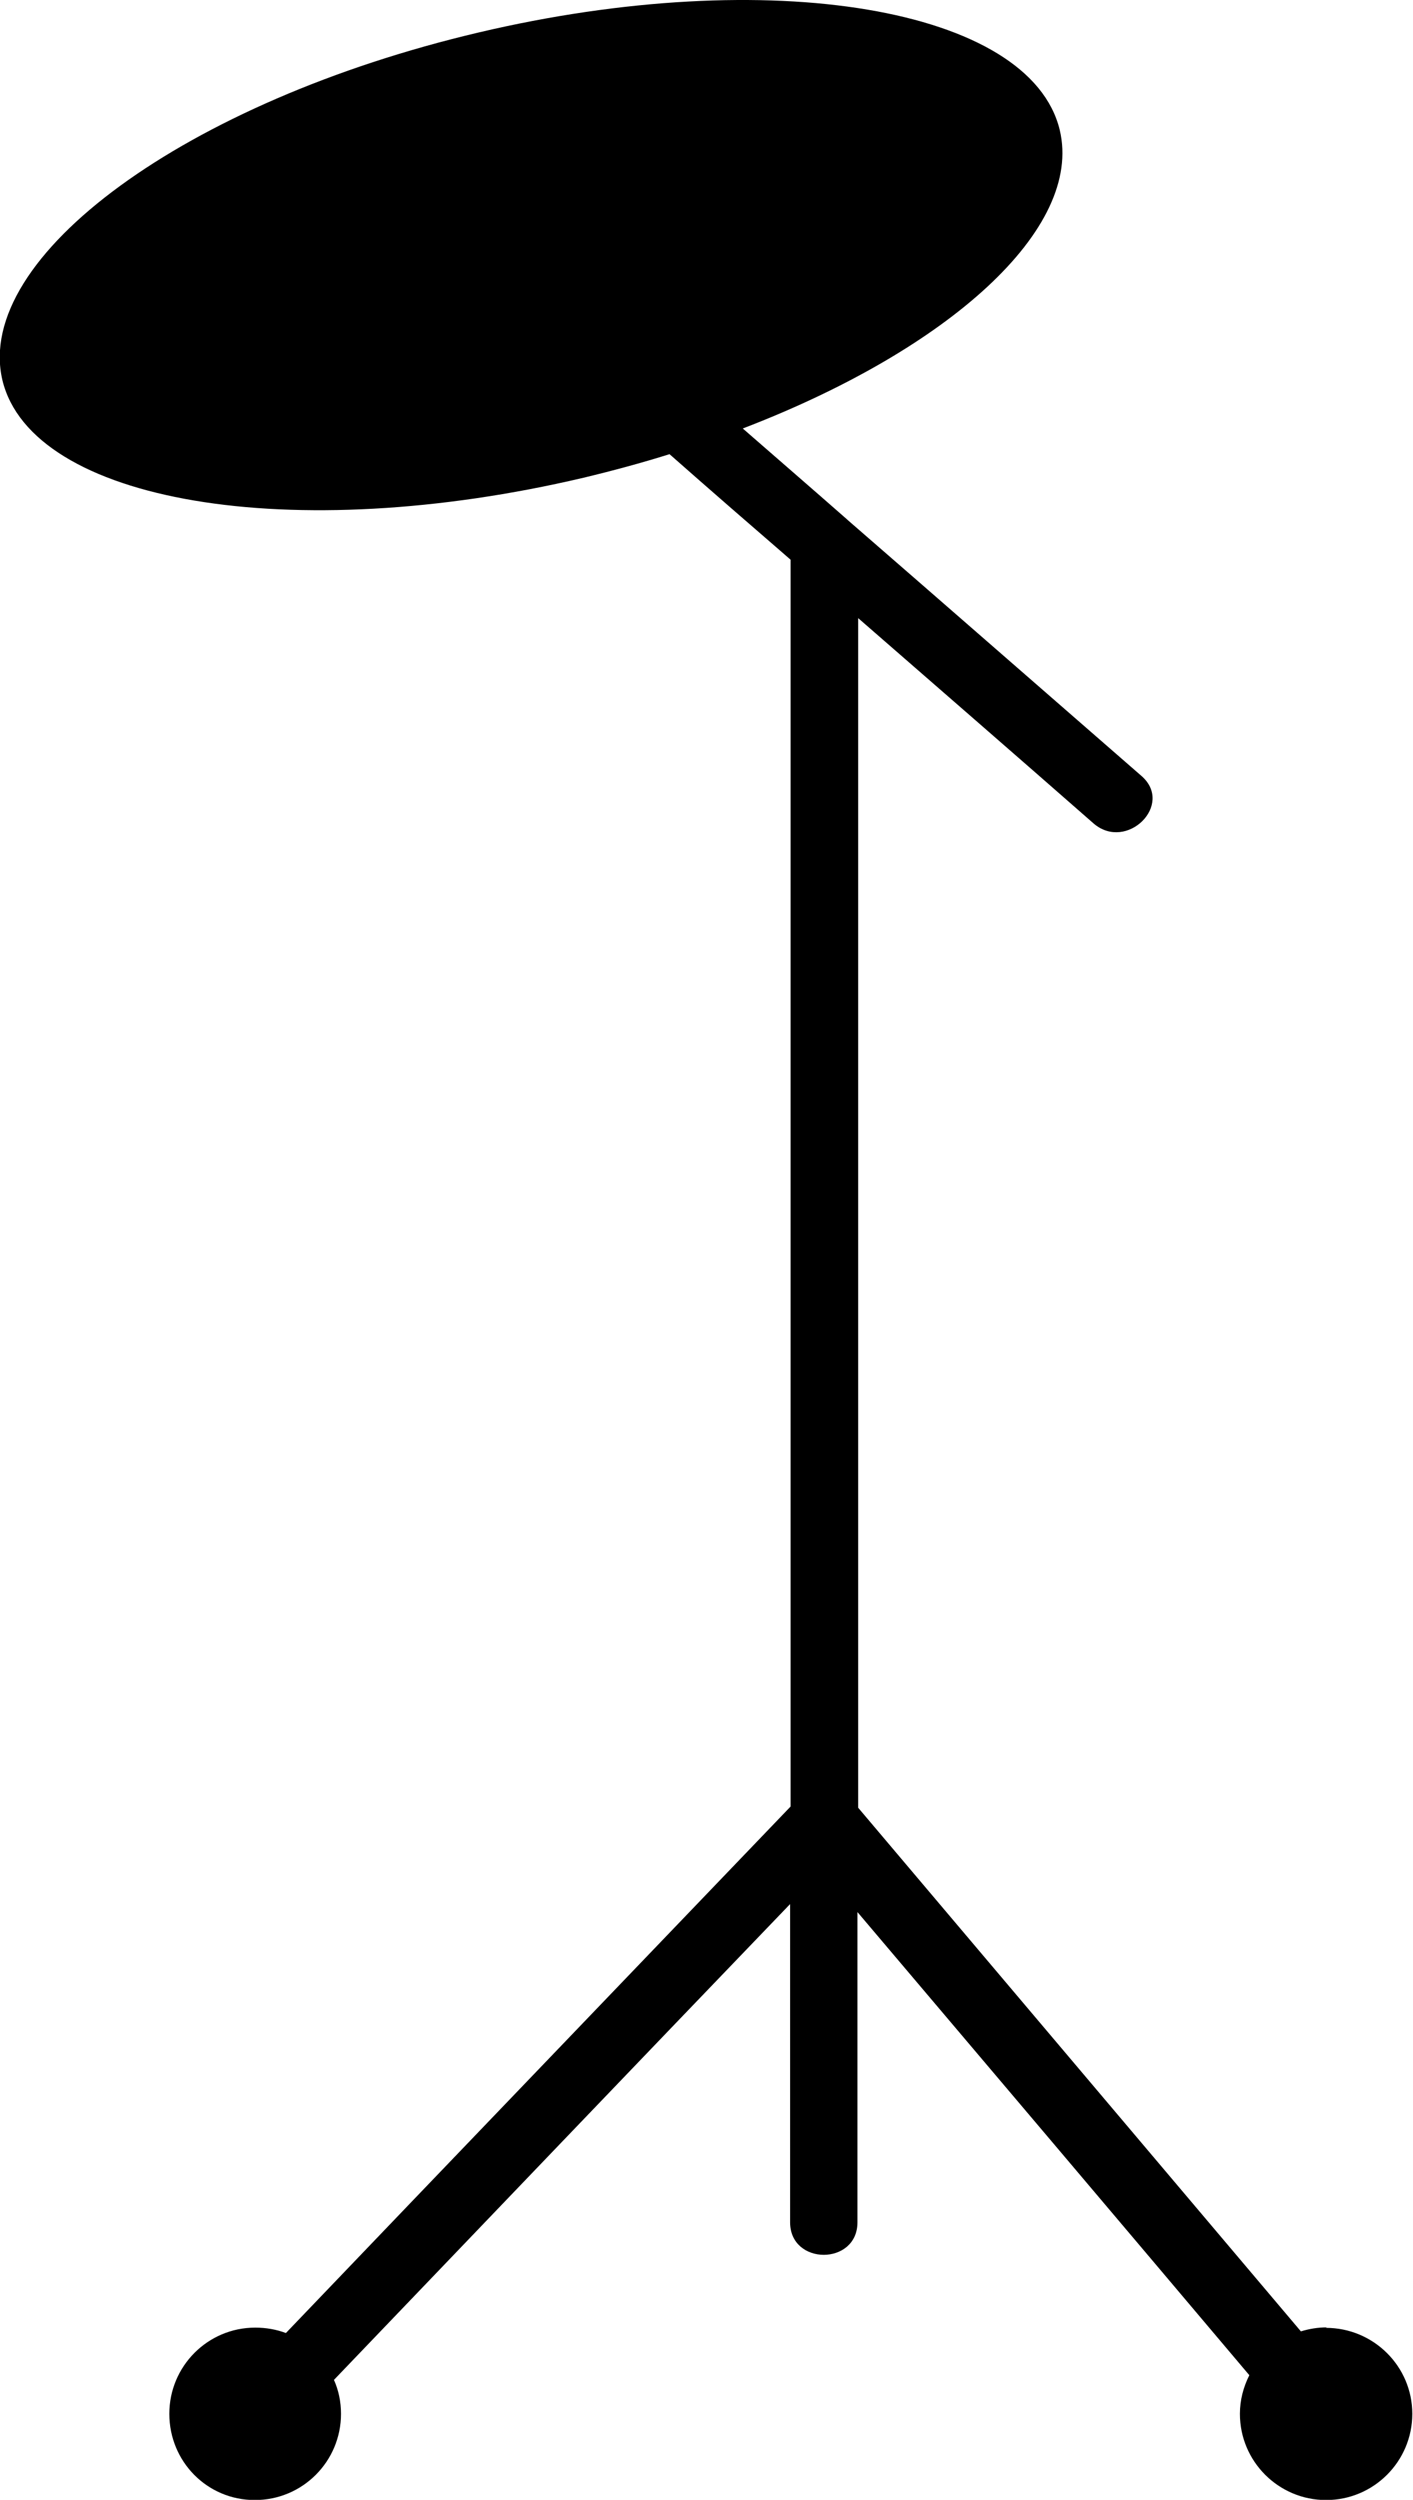 <svg height="106.121" width="60" xmlns="http://www.w3.org/2000/svg"><path d="m56.34 98.8c-.38 0-.74.06-1.1.17-6.26-7.4-12.53-14.82-18.8-22.23 0-16.83 0-33.66 0-50.5 3.33 2.9 6.67 5.8 10 8.72 1.4 1.2 3.43-.8 2.03-2.02-4.16-3.62-8.3-7.24-12.47-10.86 0 0 0 0-.02-.02-1.48-1.3-2.96-2.58-4.44-3.87 8.76-3.36 14.46-8.47 13.46-12.67-1.25-5.19-12.3-7.06-24.68-4.14-12.4 2.92-21.44 9.52-20.22 14.75 1.24 5.2 12.28 7.07 24.68 4.15 1.25-.3 2.47-.63 3.65-1 1.7 1.5 3.43 3 5.14 4.48v52.93c-7.14 7.45-14.3 14.9-21.43 22.35-.4-.15-.84-.23-1.3-.23-2.02 0-3.65 1.64-3.65 3.66s1.6 3.66 3.63 3.66 3.66-1.64 3.66-3.66c0-.5-.1-1-.3-1.44 6.45-6.73 12.9-13.47 19.37-20.2v11.23 2.28c0 1.84 2.86 1.84 2.86 0 0-4.4 0-8.78 0-13.17 5.55 6.55 11.1 13.1 16.64 19.66-.25.5-.4 1.05-.4 1.64 0 2.02 1.64 3.66 3.66 3.66s3.66-1.64 3.66-3.66-1.65-3.65-3.67-3.65z"/></svg>